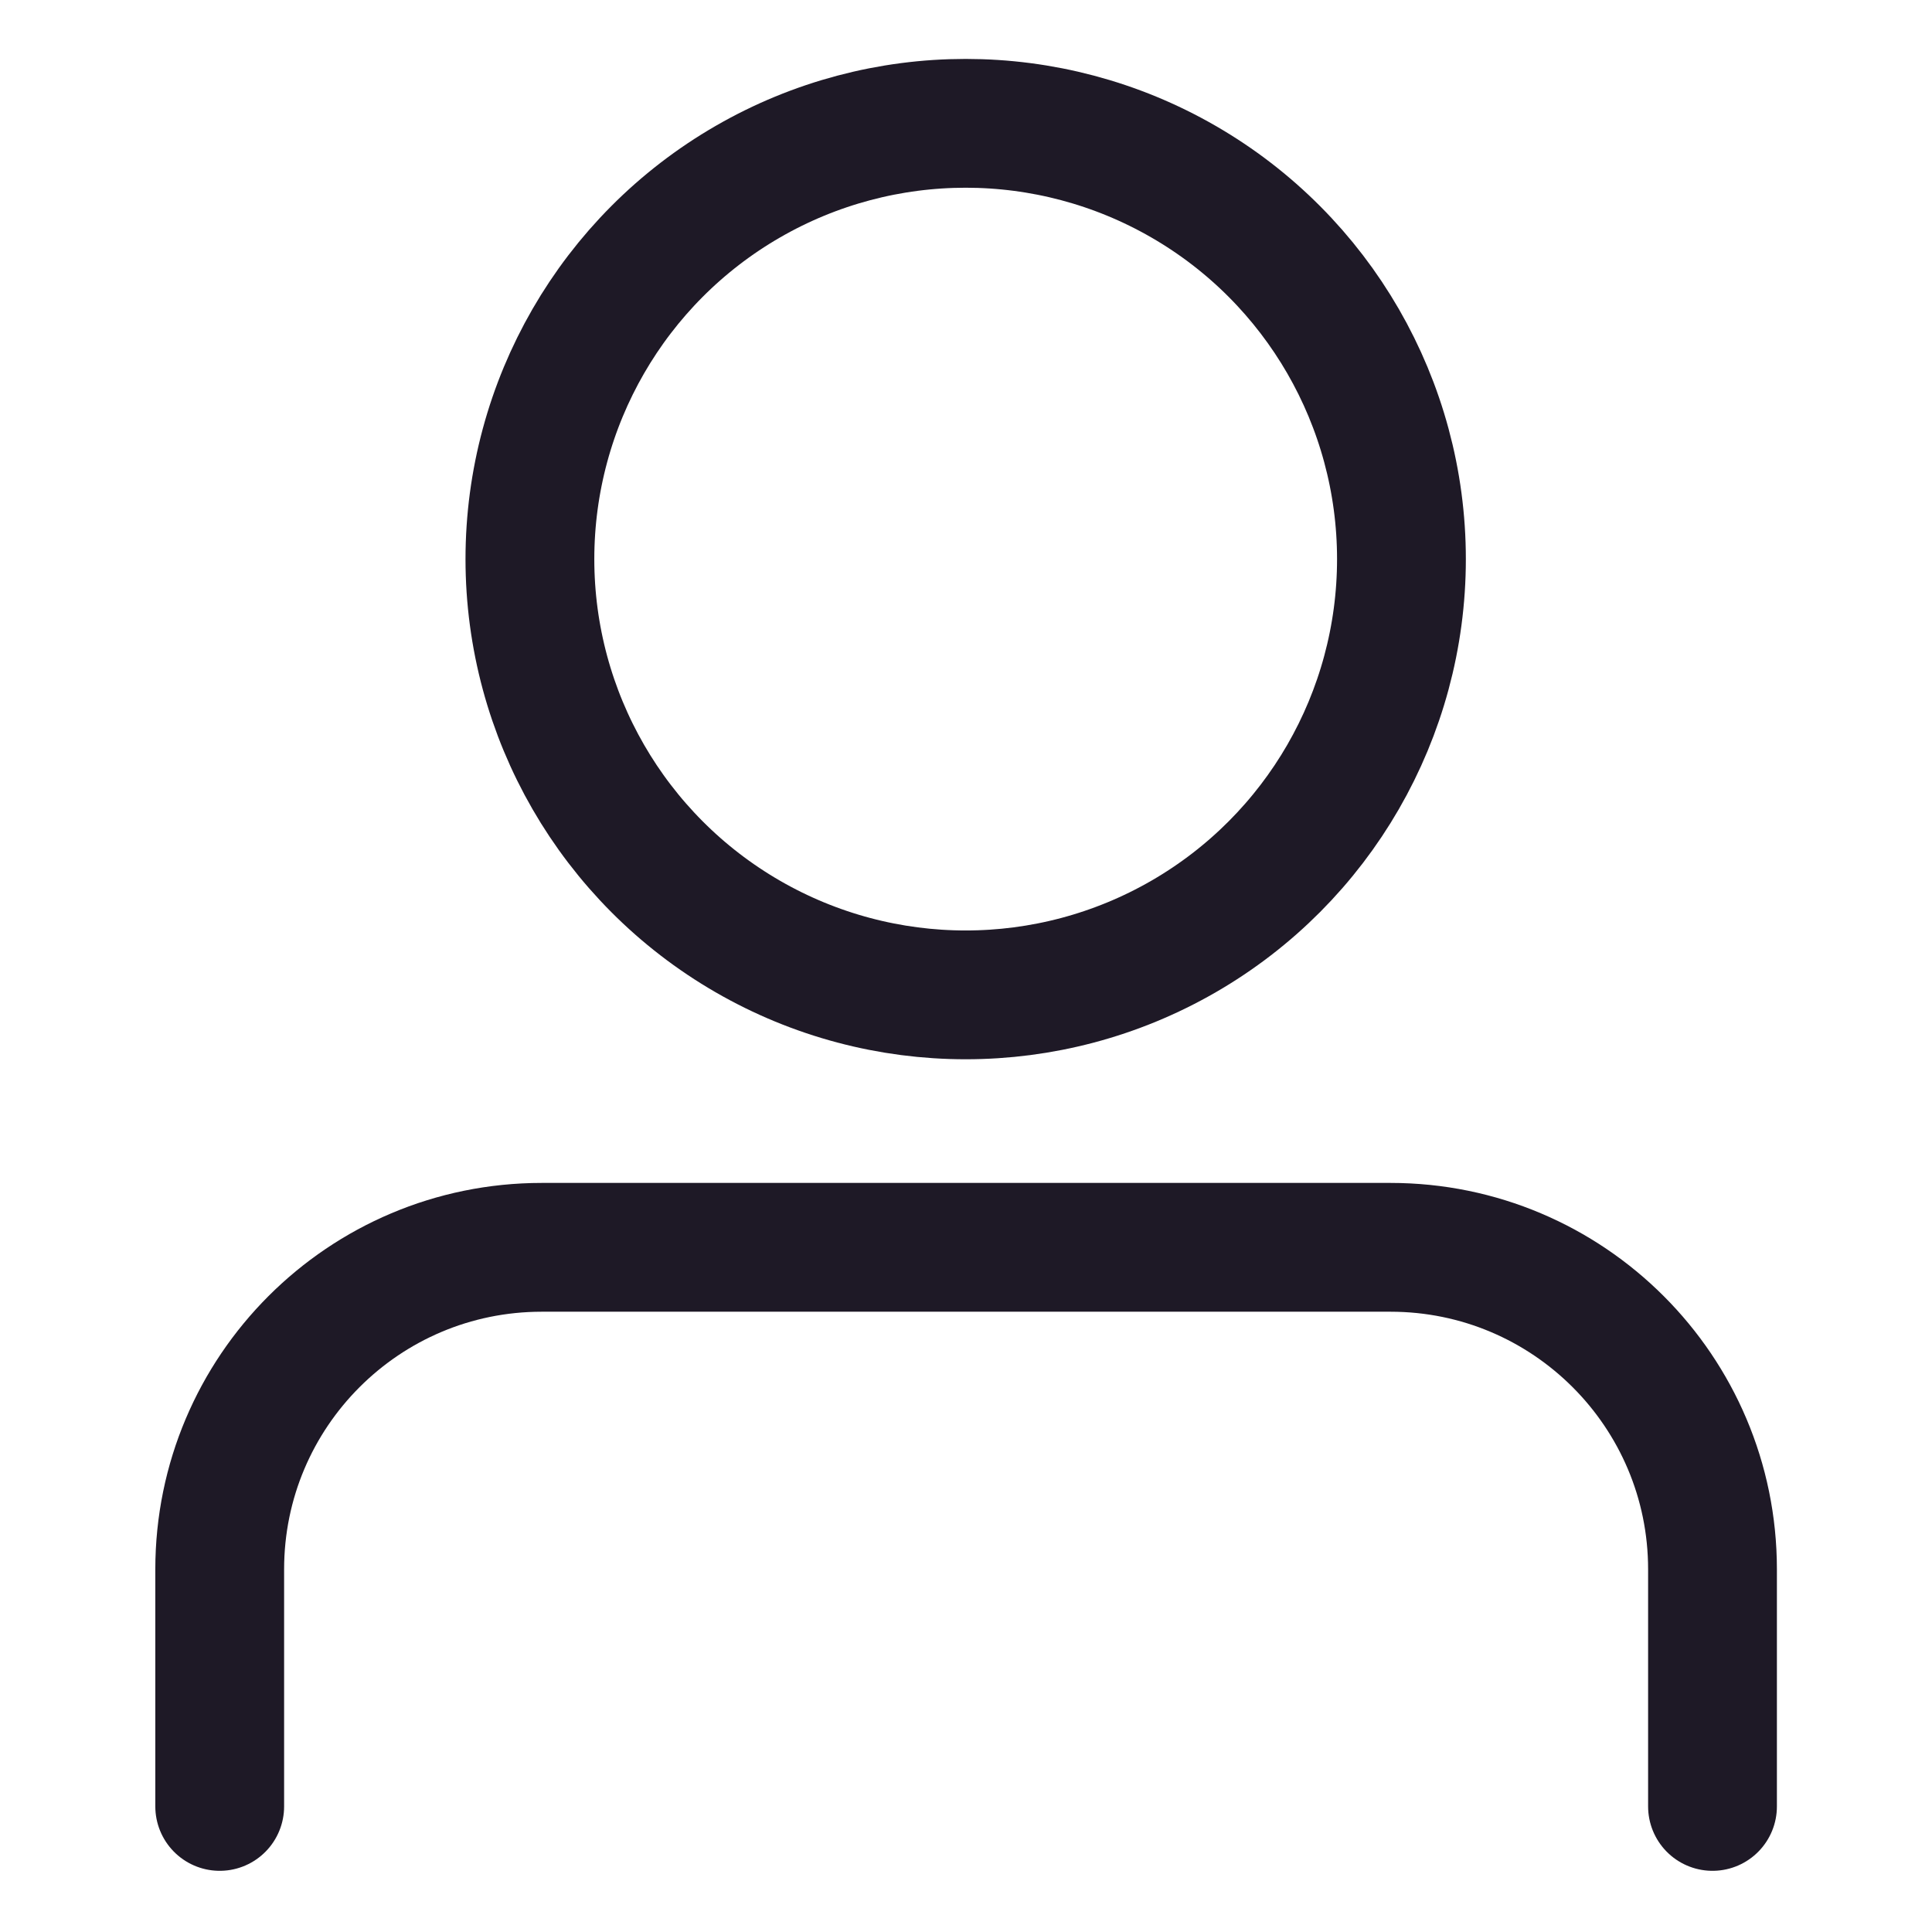 <svg width="18" height="18" viewBox="0 0 18 18" fill="none" xmlns="http://www.w3.org/2000/svg">
<g id="Iconography">
<g id="Group 146">
<path id="Vector 68" d="M2.047 16.83V14.621C2.047 12.964 3.39 11.621 5.047 11.621H12.955C14.611 11.621 15.955 12.964 15.955 14.621V16.83" stroke="#1E1926" stroke-width="1.2" stroke-linecap="round"/>
<ellipse id="Ellipse 51" cx="8.997" cy="5.209" rx="4.06" ry="4.06" stroke="#1E1926" stroke-width="1.2" stroke-linecap="round"/>
</g>
</g>
</svg>
